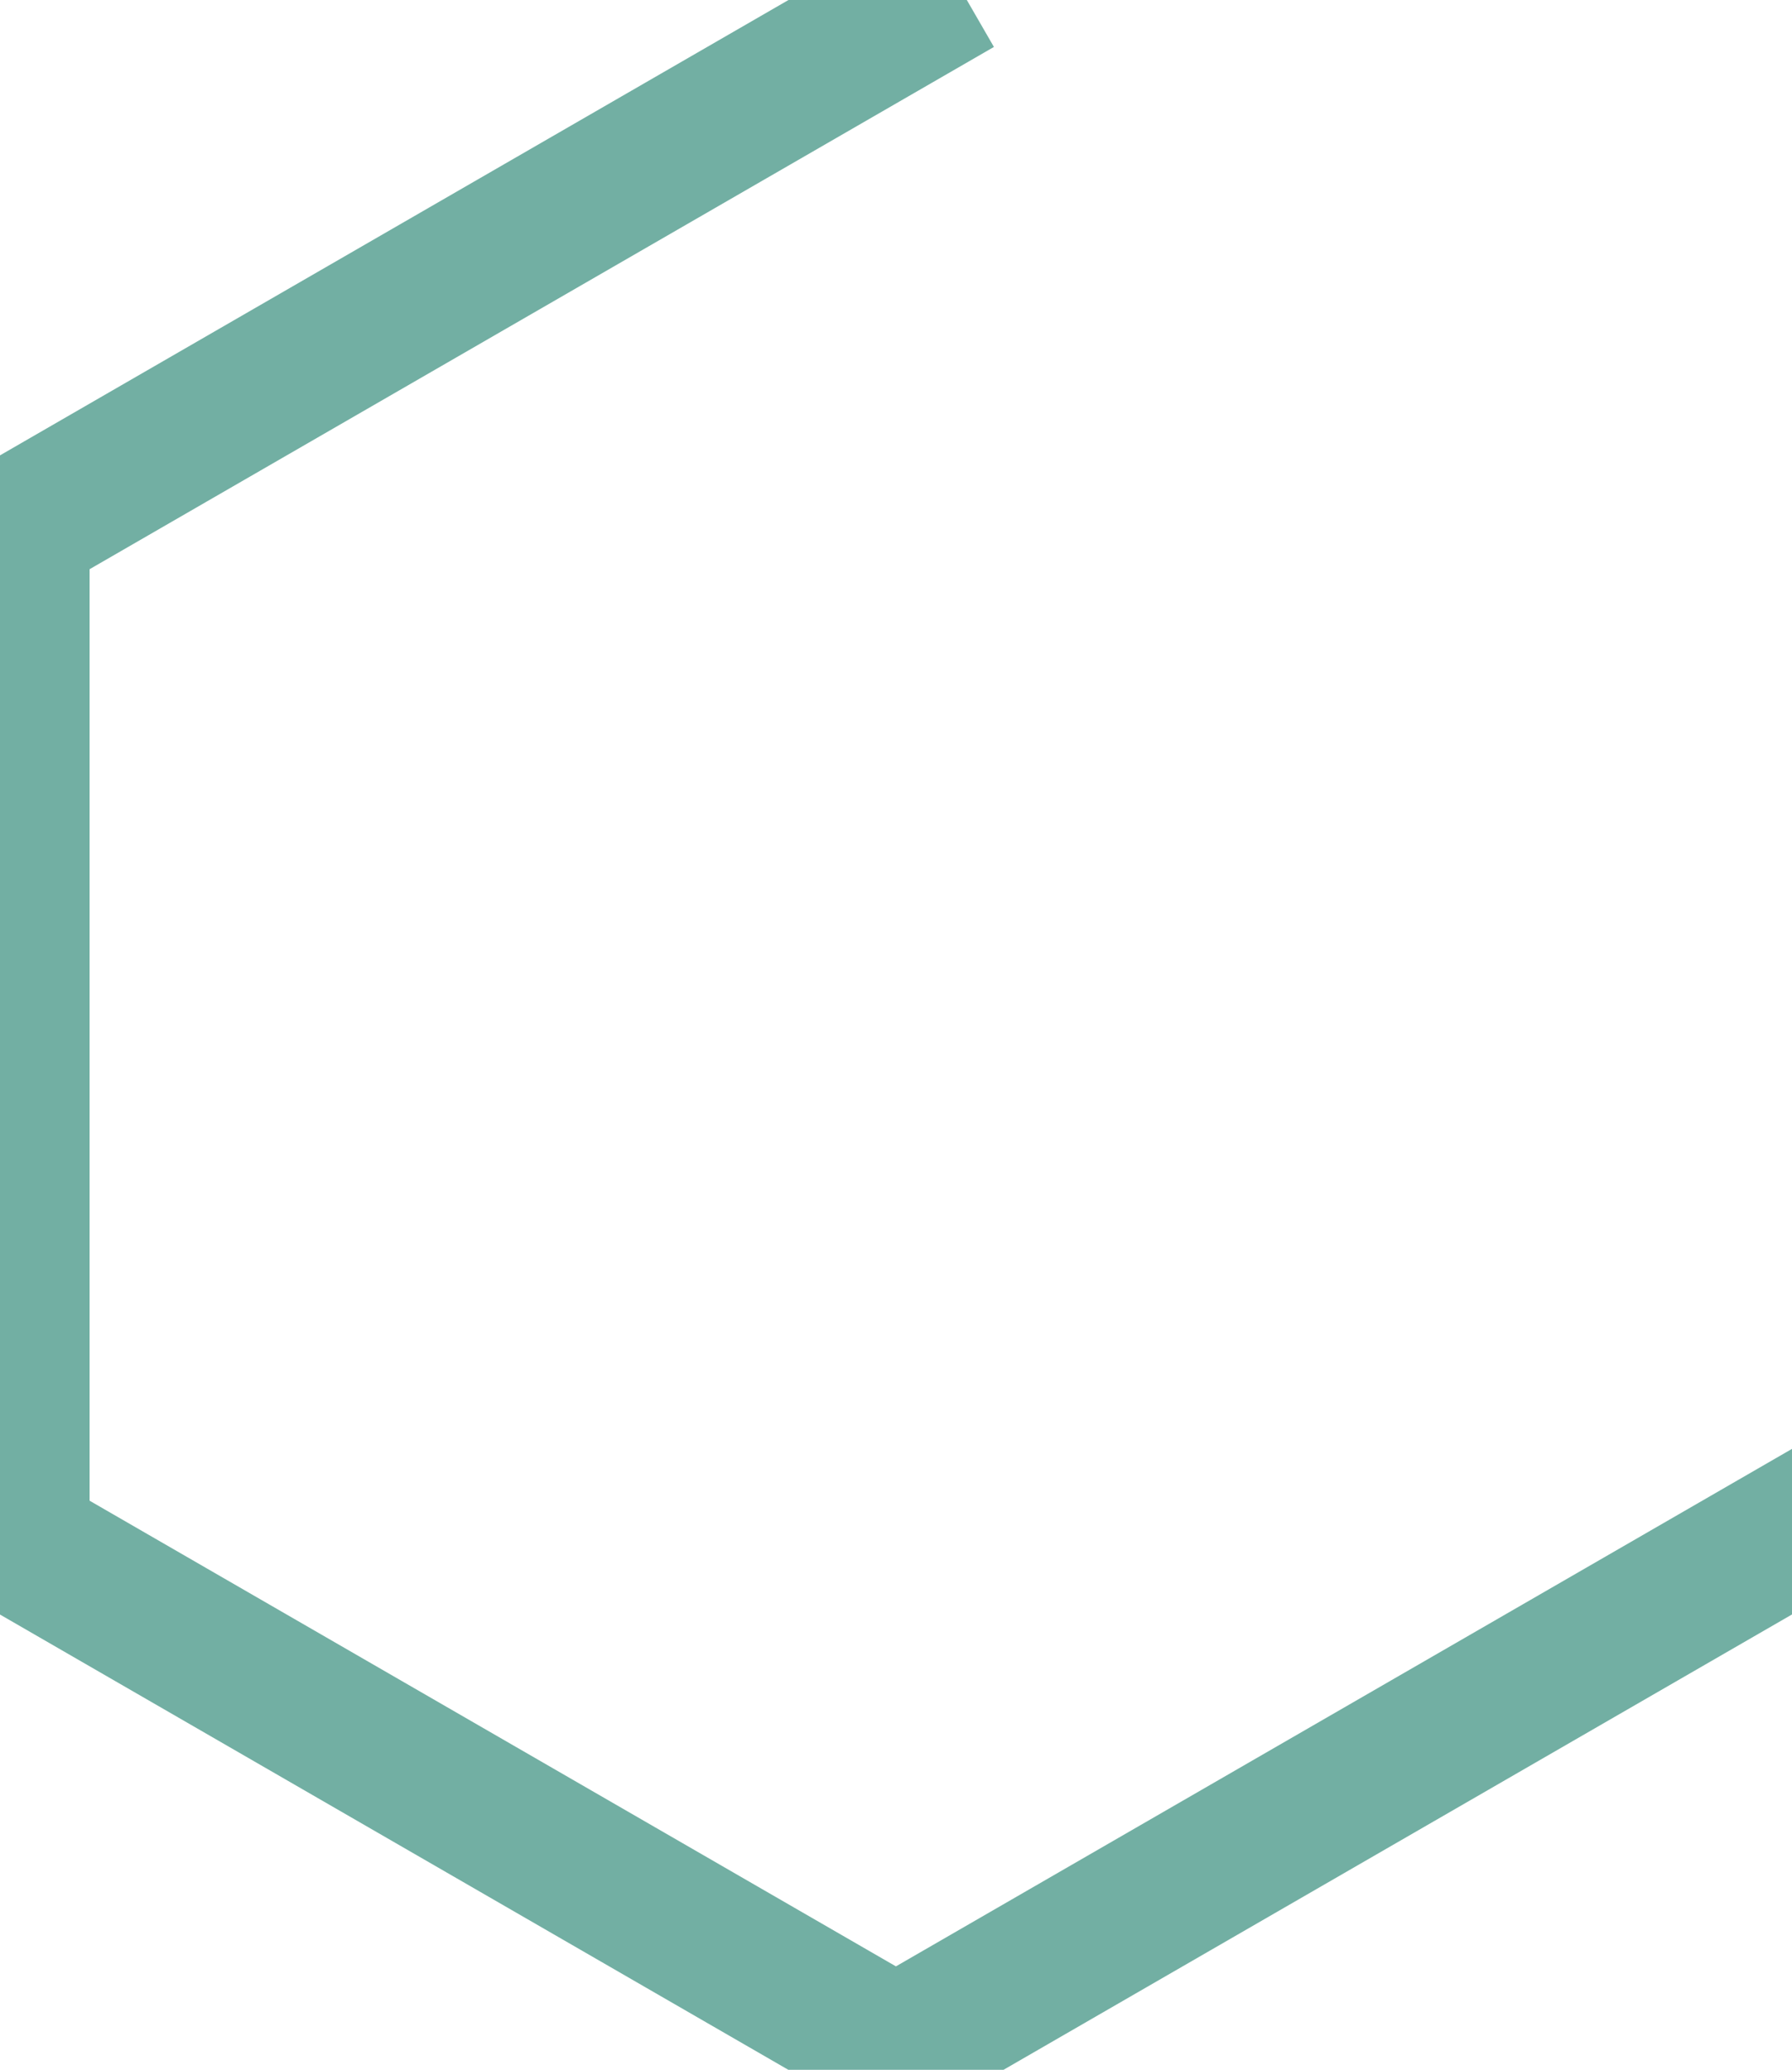 <svg xmlns="http://www.w3.org/2000/svg" xml:space="preserve" width="100" height="115.47"><path fill="none" stroke="#72afa3" stroke-linecap="square" stroke-width="8" d="M1 86.025V29.444m49 84.876L1 86.03m98-.005-49 28.29M1 29.445l49-28.29"/></svg>